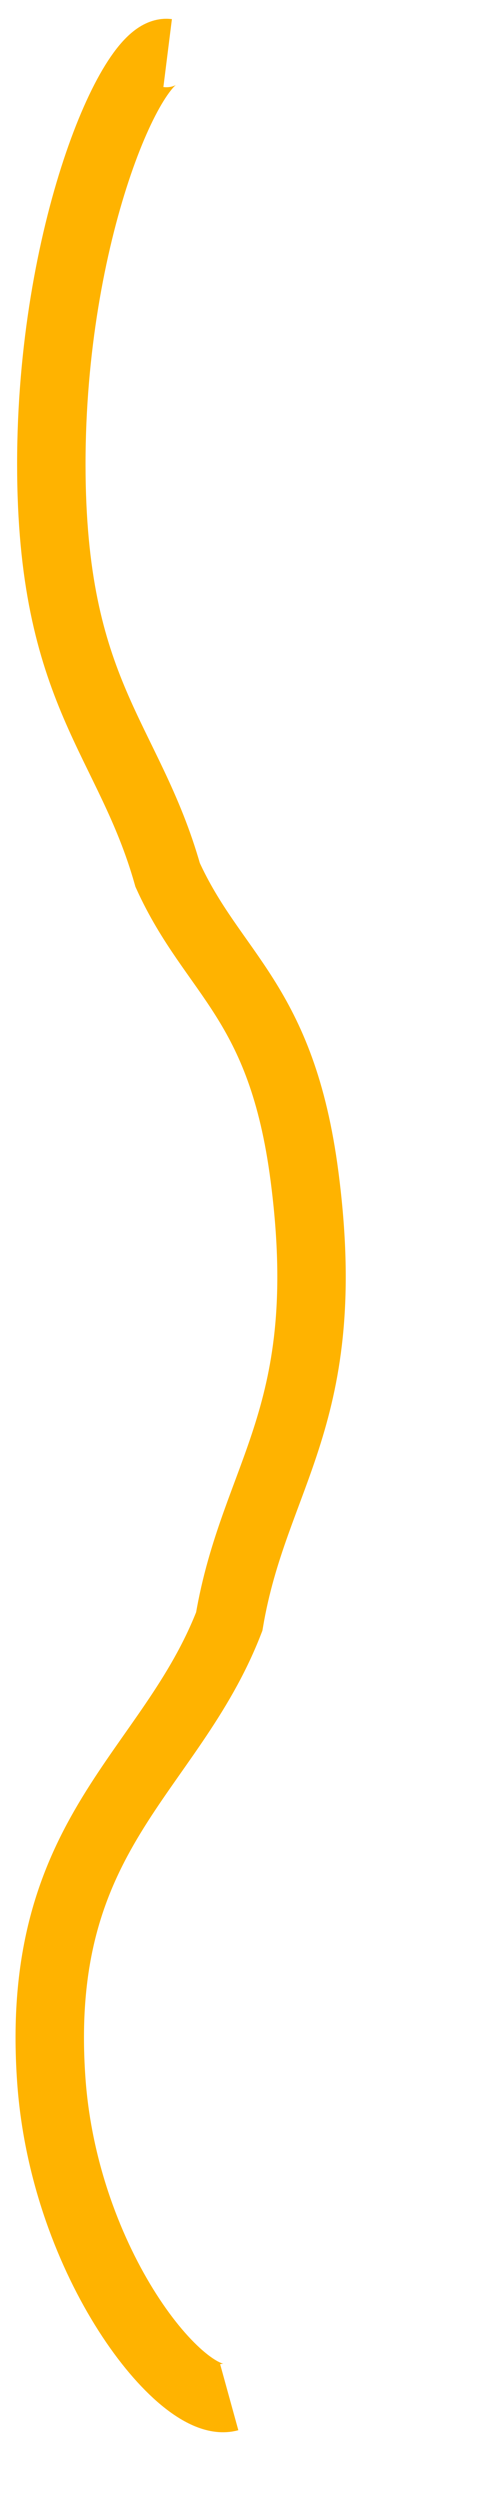 ﻿<?xml version="1.0" encoding="utf-8"?>
<svg version="1.1" xmlns:xlink="http://www.w3.org/1999/xlink" width="14px" height="73px" xmlns="http://www.w3.org/2000/svg">
  <g transform="matrix(1 0 0 1 -1096 -329 )">
    <path d="M 3.9 0.55  C 2.856 0.419  0.5 5.83  0.5 12.55  C 0.5 19.27  2.767 20.55  3.9 24.55  C 5.233 27.483  7.232 28.217  7.9 33.35  C 8.812 40.351  6.433 42.017  5.7 46.35  C 3.967 50.817  -0.016 52.49  0.5 59.75  C 0.881 65.11  4.322 69.38  5.7 69  " stroke-width="2" stroke="#ffb300" fill="none" transform="matrix(1 0 0 1 1097 330 )" />
  </g>
</svg>